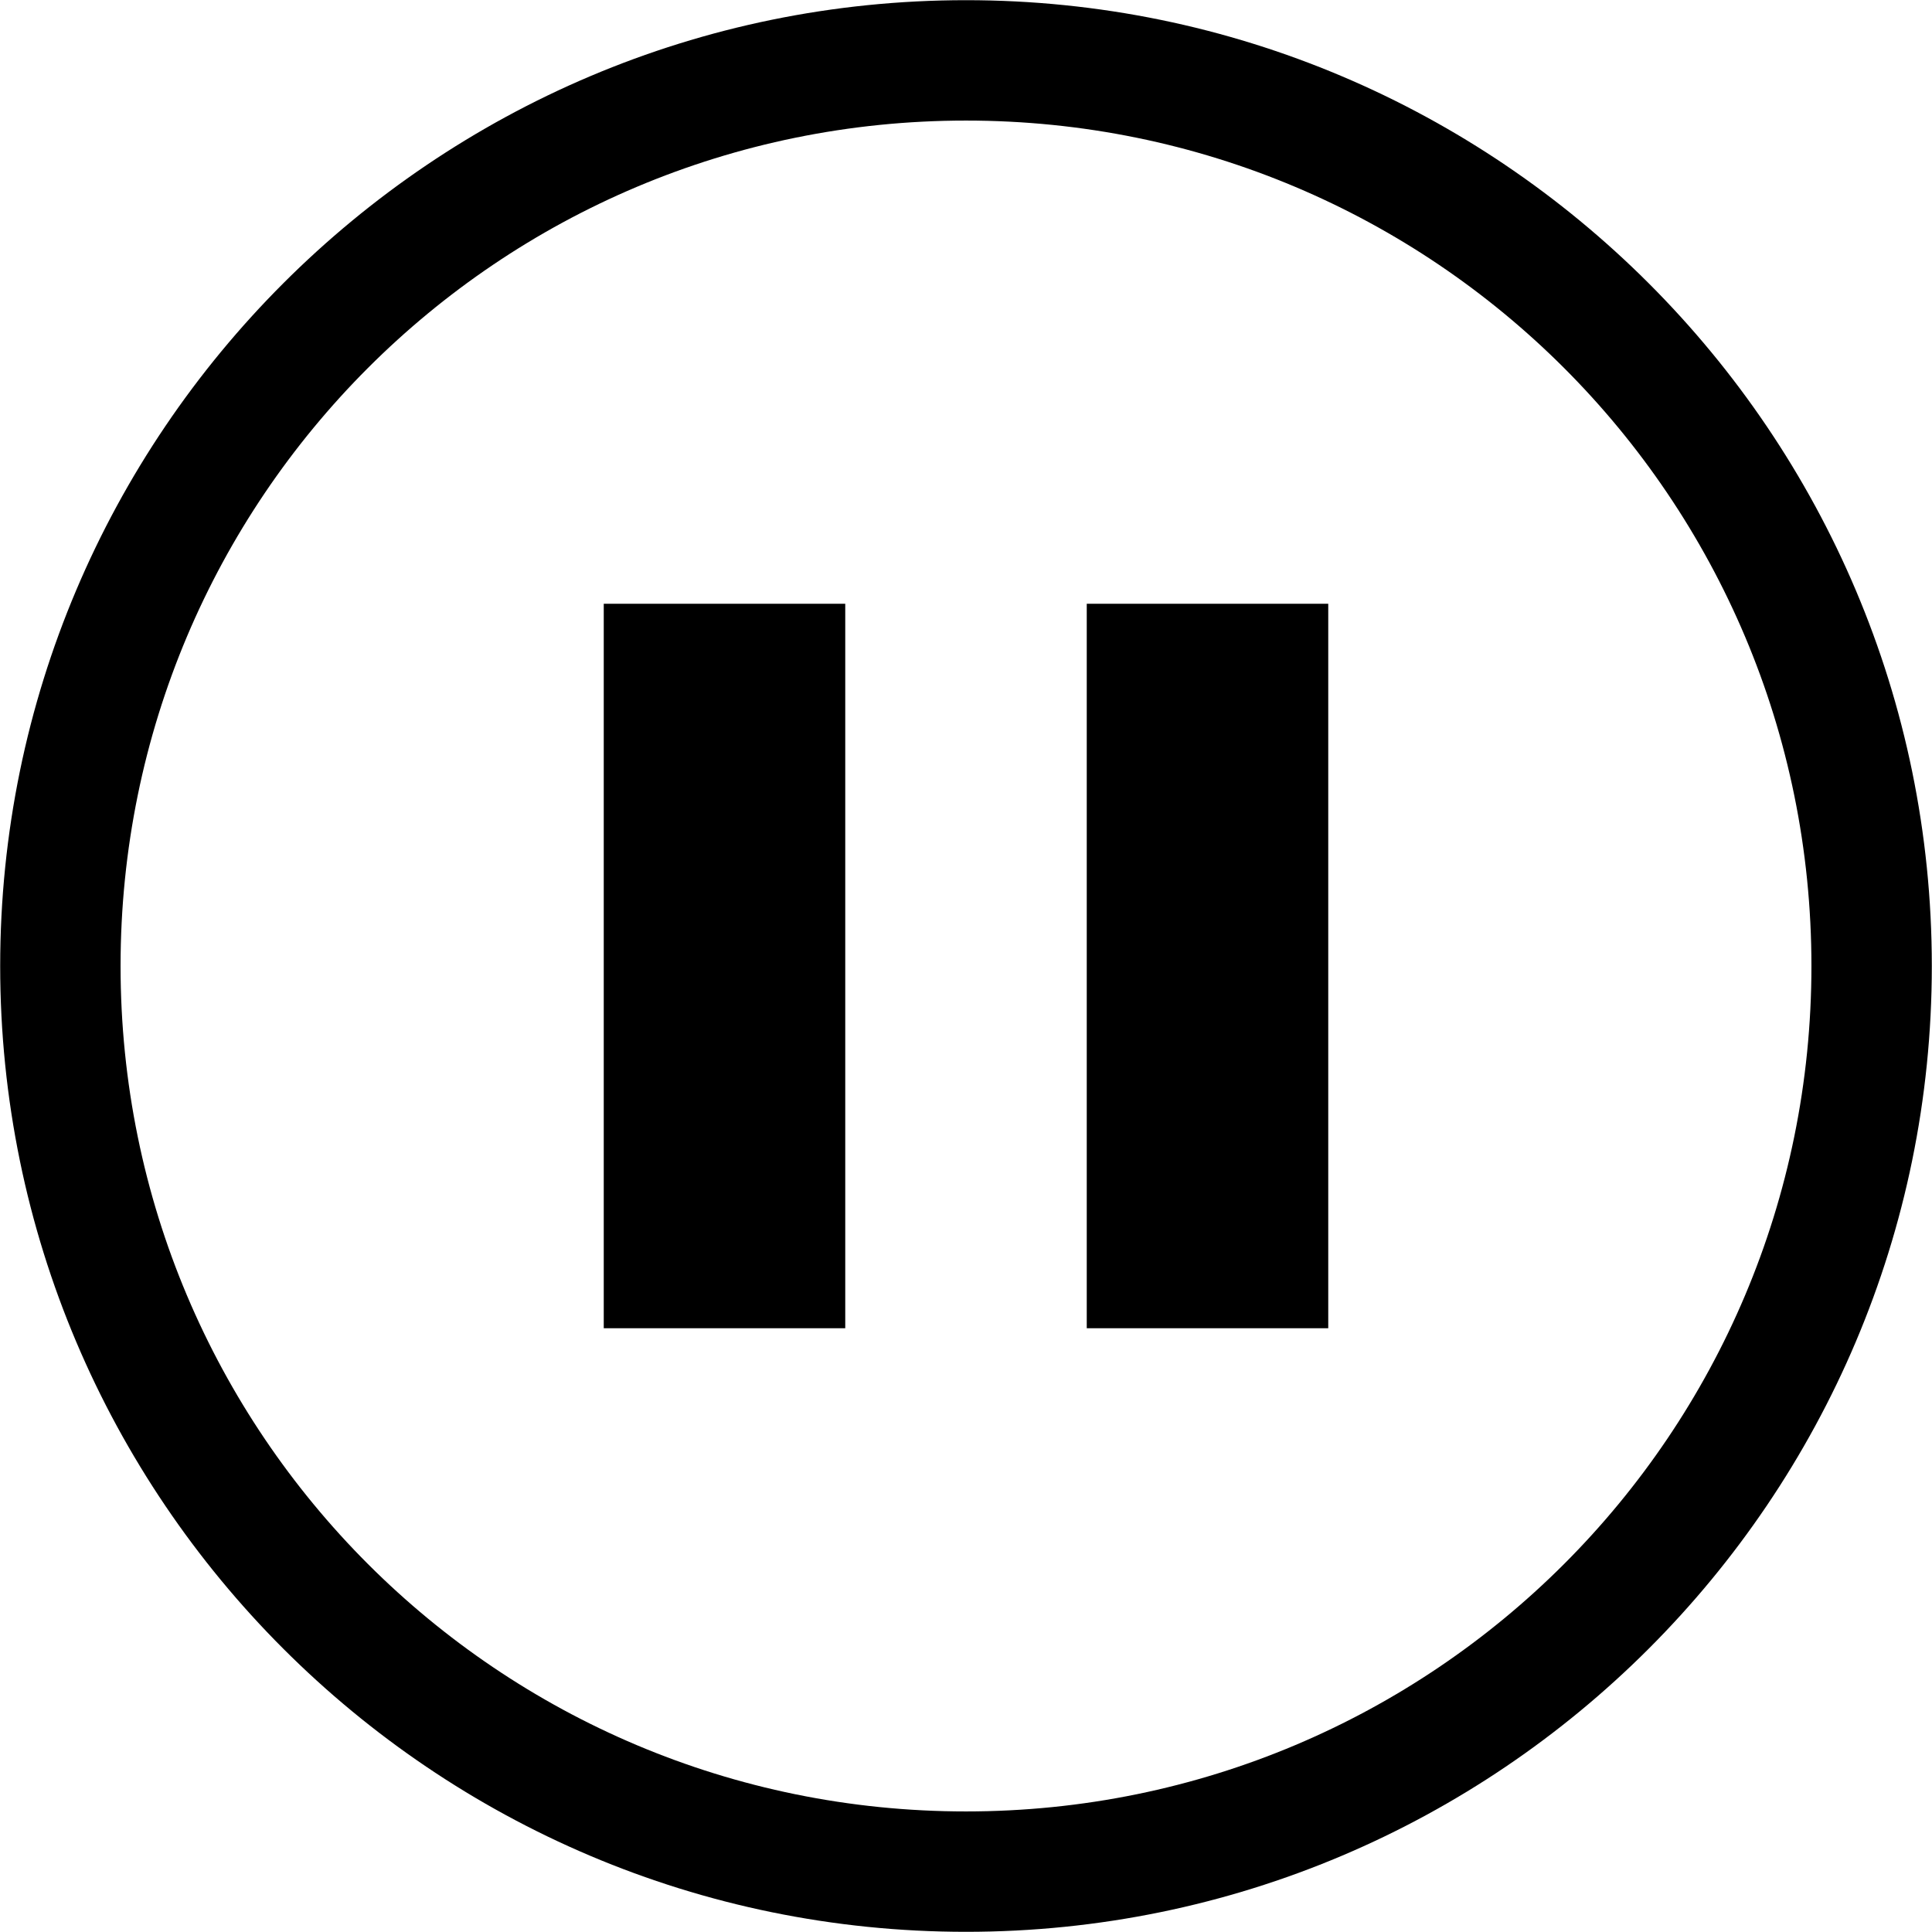 <svg width="32" height="32" viewBox="0 0 32 32" fill="none" xmlns="http://www.w3.org/2000/svg">
<g clip-path="url(#clip0_975_5208)">
<path d="M18 10H22V22H18V10ZM10 10H14V22H10V10ZM16 0.003C7.175 0.003 0.003 7.175 0.003 16C0.003 24.825 7.175 31.997 16 31.997C24.825 31.997 31.997 24.825 31.997 16C31.997 7.175 24.825 0.003 16 0.003ZM16 1.997C23.744 1.997 30.003 8.256 30.003 16C30.003 23.744 23.744 30.003 16 30.003C8.256 30.003 1.997 23.744 1.997 16C1.997 8.256 8.256 1.997 16 1.997Z" fill="black"/>
</g>
<defs>
<clipPath id="clip0_975_5208">
<rect width="32" height="32" fill="white"/>
</clipPath>
</defs>
</svg>
